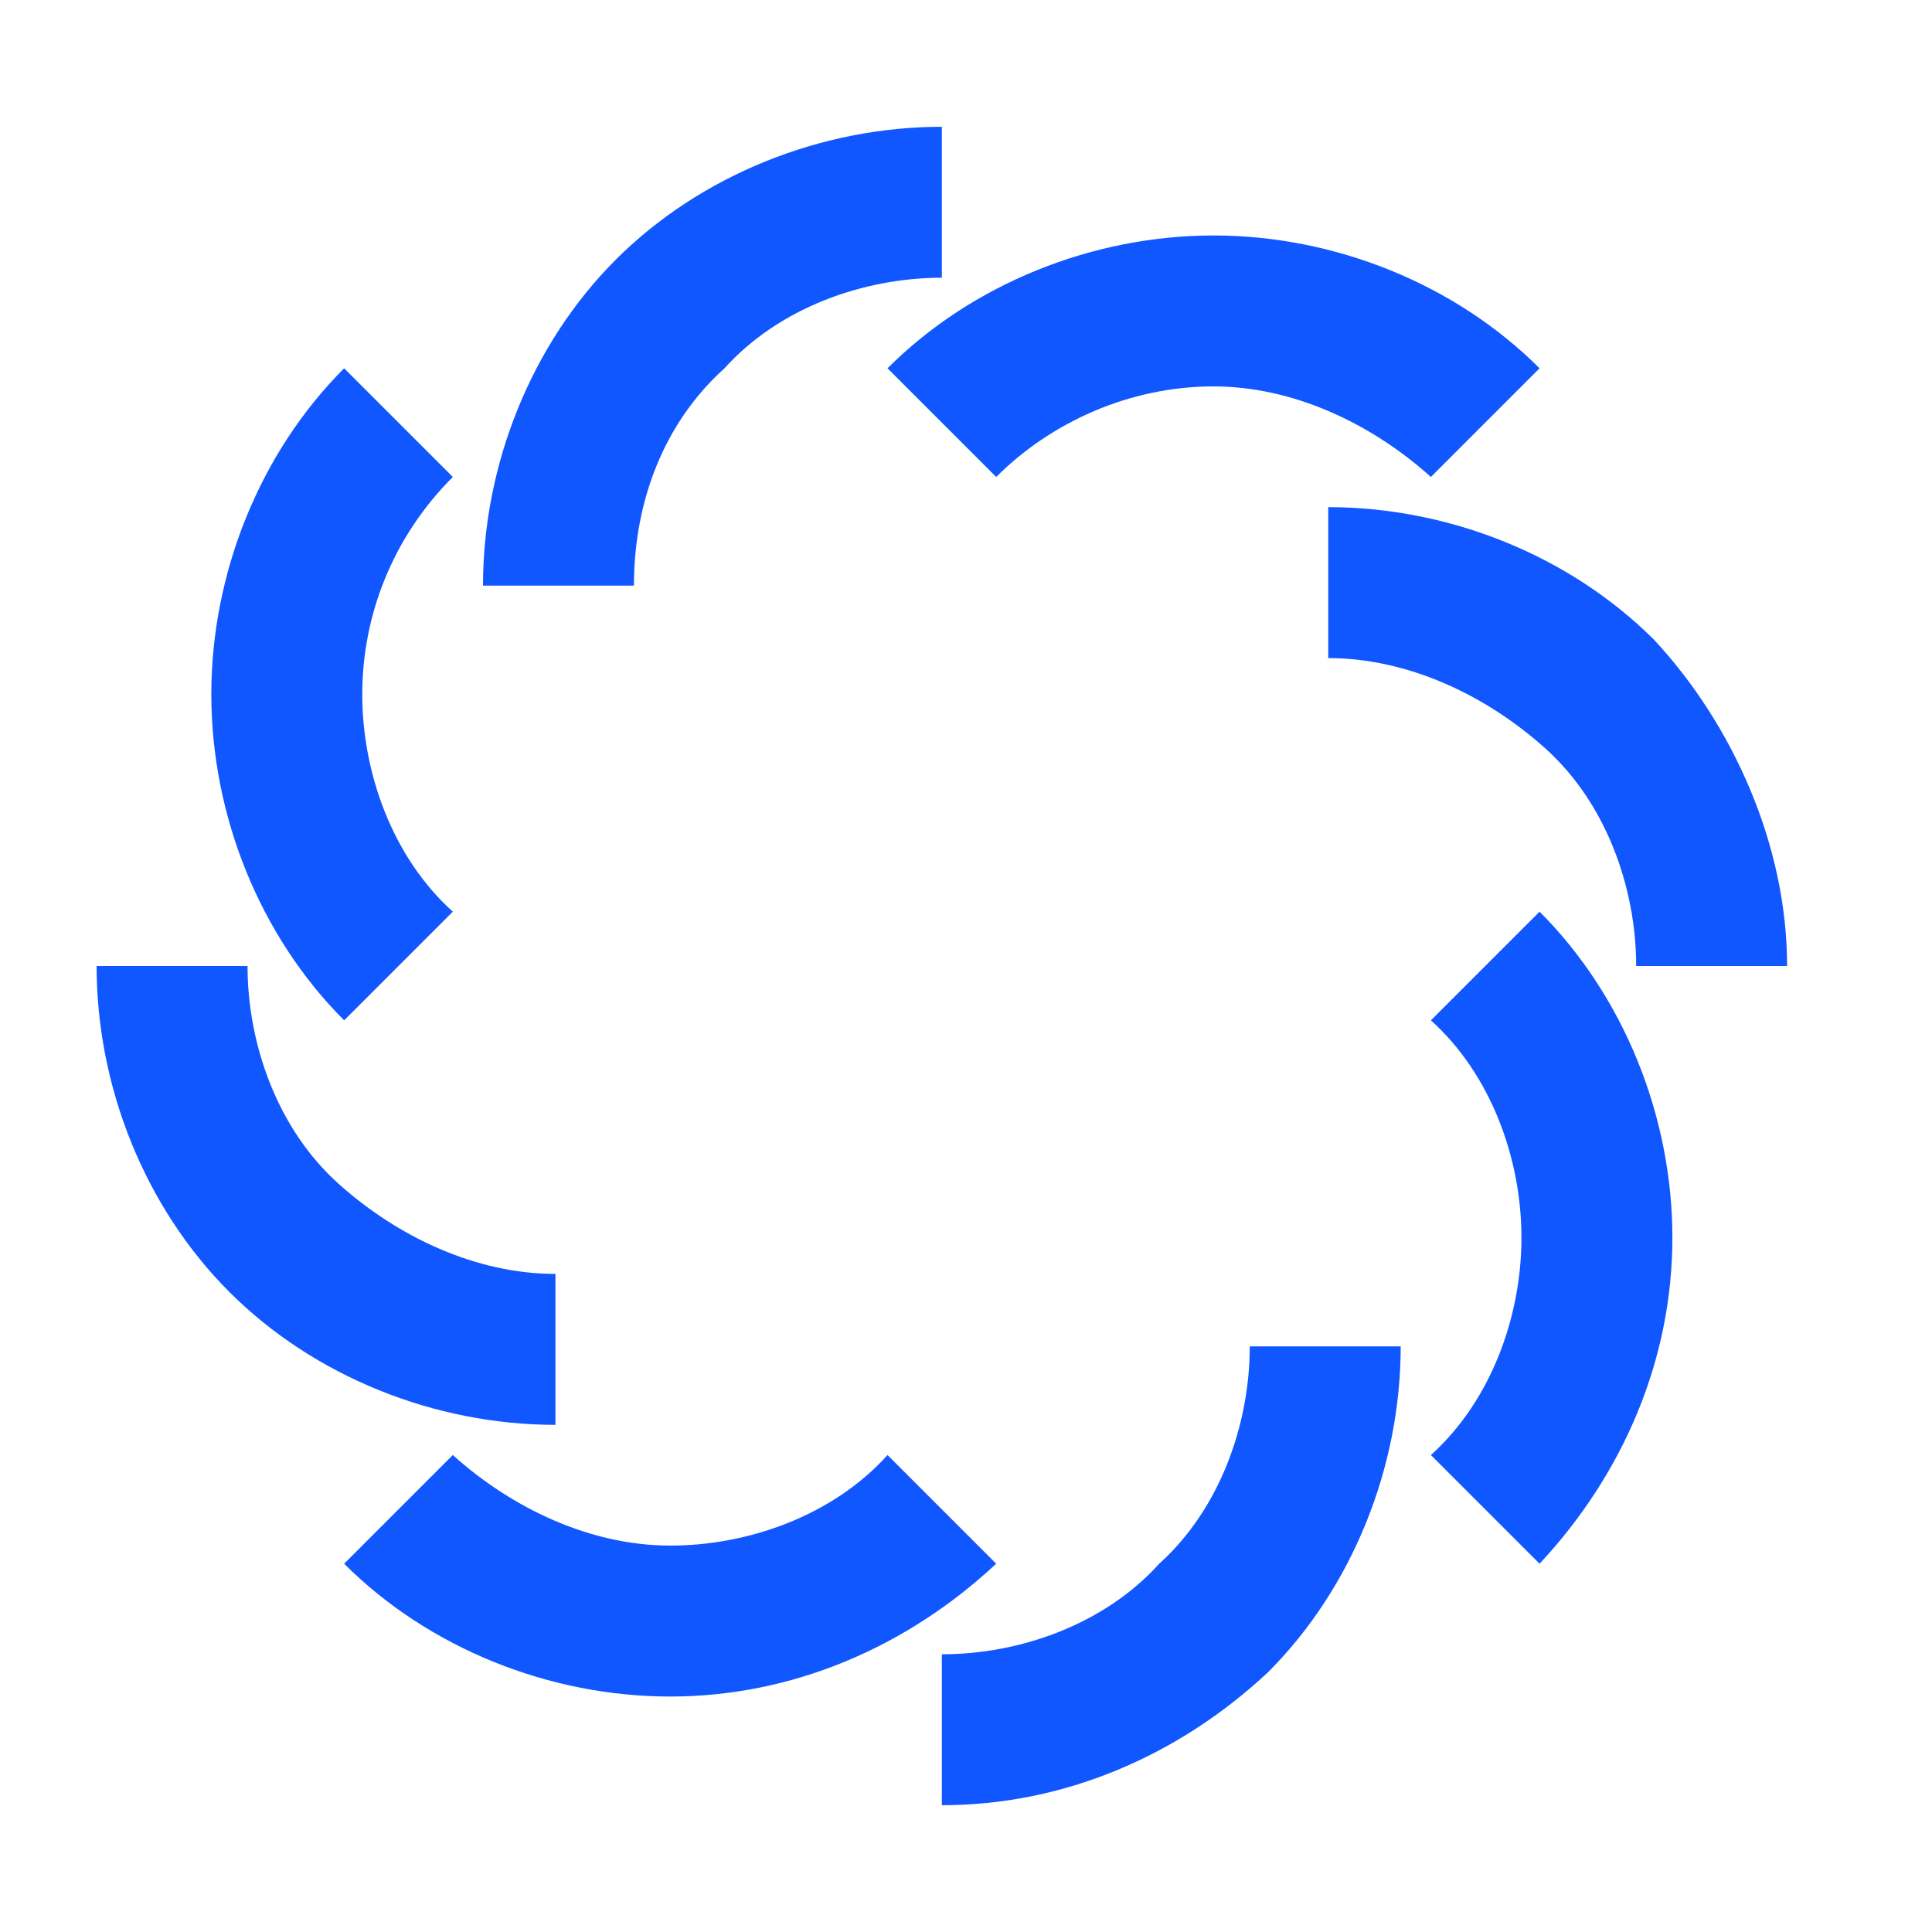 <?xml version="1.0" encoding="utf-8"?>
<!-- Generator: Adobe Illustrator 28.2.0, SVG Export Plug-In . SVG Version: 6.00 Build 0)  -->
<svg version="1.1" id="Layer_1" xmlns="http://www.w3.org/2000/svg" xmlns:xlink="http://www.w3.org/1999/xlink" x="0px" y="0px"
	 viewBox="0 0 32 32" style="enable-background:new 0 0 32 32;" xml:space="preserve">
<style type="text/css">
	.st0{fill:#FFFFFF;}
	.st1{fill:#1057FF;}
</style>
<g id="Layer_2_00000008871894703703136000000002619168579930900398_">
	<rect class="st0" width="32" height="32"/>
</g>
<g id="Layer_1_00000106845553773839057870000004958286007251934377_">
	<path class="st1" d="M10.5,9.7H8c0-2,0.8-4,2.2-5.4s3.4-2.2,5.4-2.2v2.5c-1.3,0-2.7,0.5-3.6,1.5C11,7,10.5,8.3,10.5,9.7z"/>
	<path class="st1" d="M16.5,7.9l-1.8-1.8c1.4-1.4,3.4-2.2,5.4-2.2s4,0.8,5.4,2.2l-1.8,1.8c-1-0.9-2.3-1.5-3.6-1.5
		C18.7,6.4,17.4,7,16.5,7.9z"/>
	<path class="st1" d="M29.6,16h-2.5c0-1.3-0.5-2.7-1.5-3.6c-1-0.9-2.3-1.5-3.6-1.5V8.4c2,0,4,0.8,5.4,2.2C28.7,12,29.6,14,29.6,16z"
		/>
	<path class="st1" d="M25.5,25.9l-1.8-1.8c1-0.9,1.5-2.3,1.5-3.6c0-1.3-0.5-2.7-1.5-3.6l1.8-1.8c1.4,1.4,2.2,3.4,2.2,5.4
		S26.9,24.4,25.5,25.9z"/>
	<path class="st1" d="M15.6,29.9v-2.5c1.3,0,2.7-0.5,3.6-1.5c1-0.9,1.5-2.3,1.5-3.6h2.5c0,2-0.8,4-2.2,5.4
		C19.5,29.1,17.6,29.9,15.6,29.9z"/>
	<path class="st1" d="M11.1,28.1c-2,0-4-0.8-5.4-2.2l1.8-1.8c1,0.9,2.3,1.5,3.6,1.5s2.7-0.5,3.6-1.5l1.8,1.8
		C15,27.3,13.1,28.1,11.1,28.1z"/>
	<path class="st1" d="M9.2,23.6c-2,0-4-0.8-5.4-2.2C2.4,20,1.6,18,1.6,16h2.5c0,1.3,0.5,2.7,1.5,3.6s2.3,1.5,3.6,1.5V23.6z"/>
	<path class="st1" d="M5.7,16.9c-1.4-1.4-2.2-3.4-2.2-5.4s0.8-4,2.2-5.4l1.8,1.8c-1,1-1.5,2.3-1.5,3.6s0.5,2.7,1.5,3.6L5.7,16.9z"/>
</g>
</svg>
